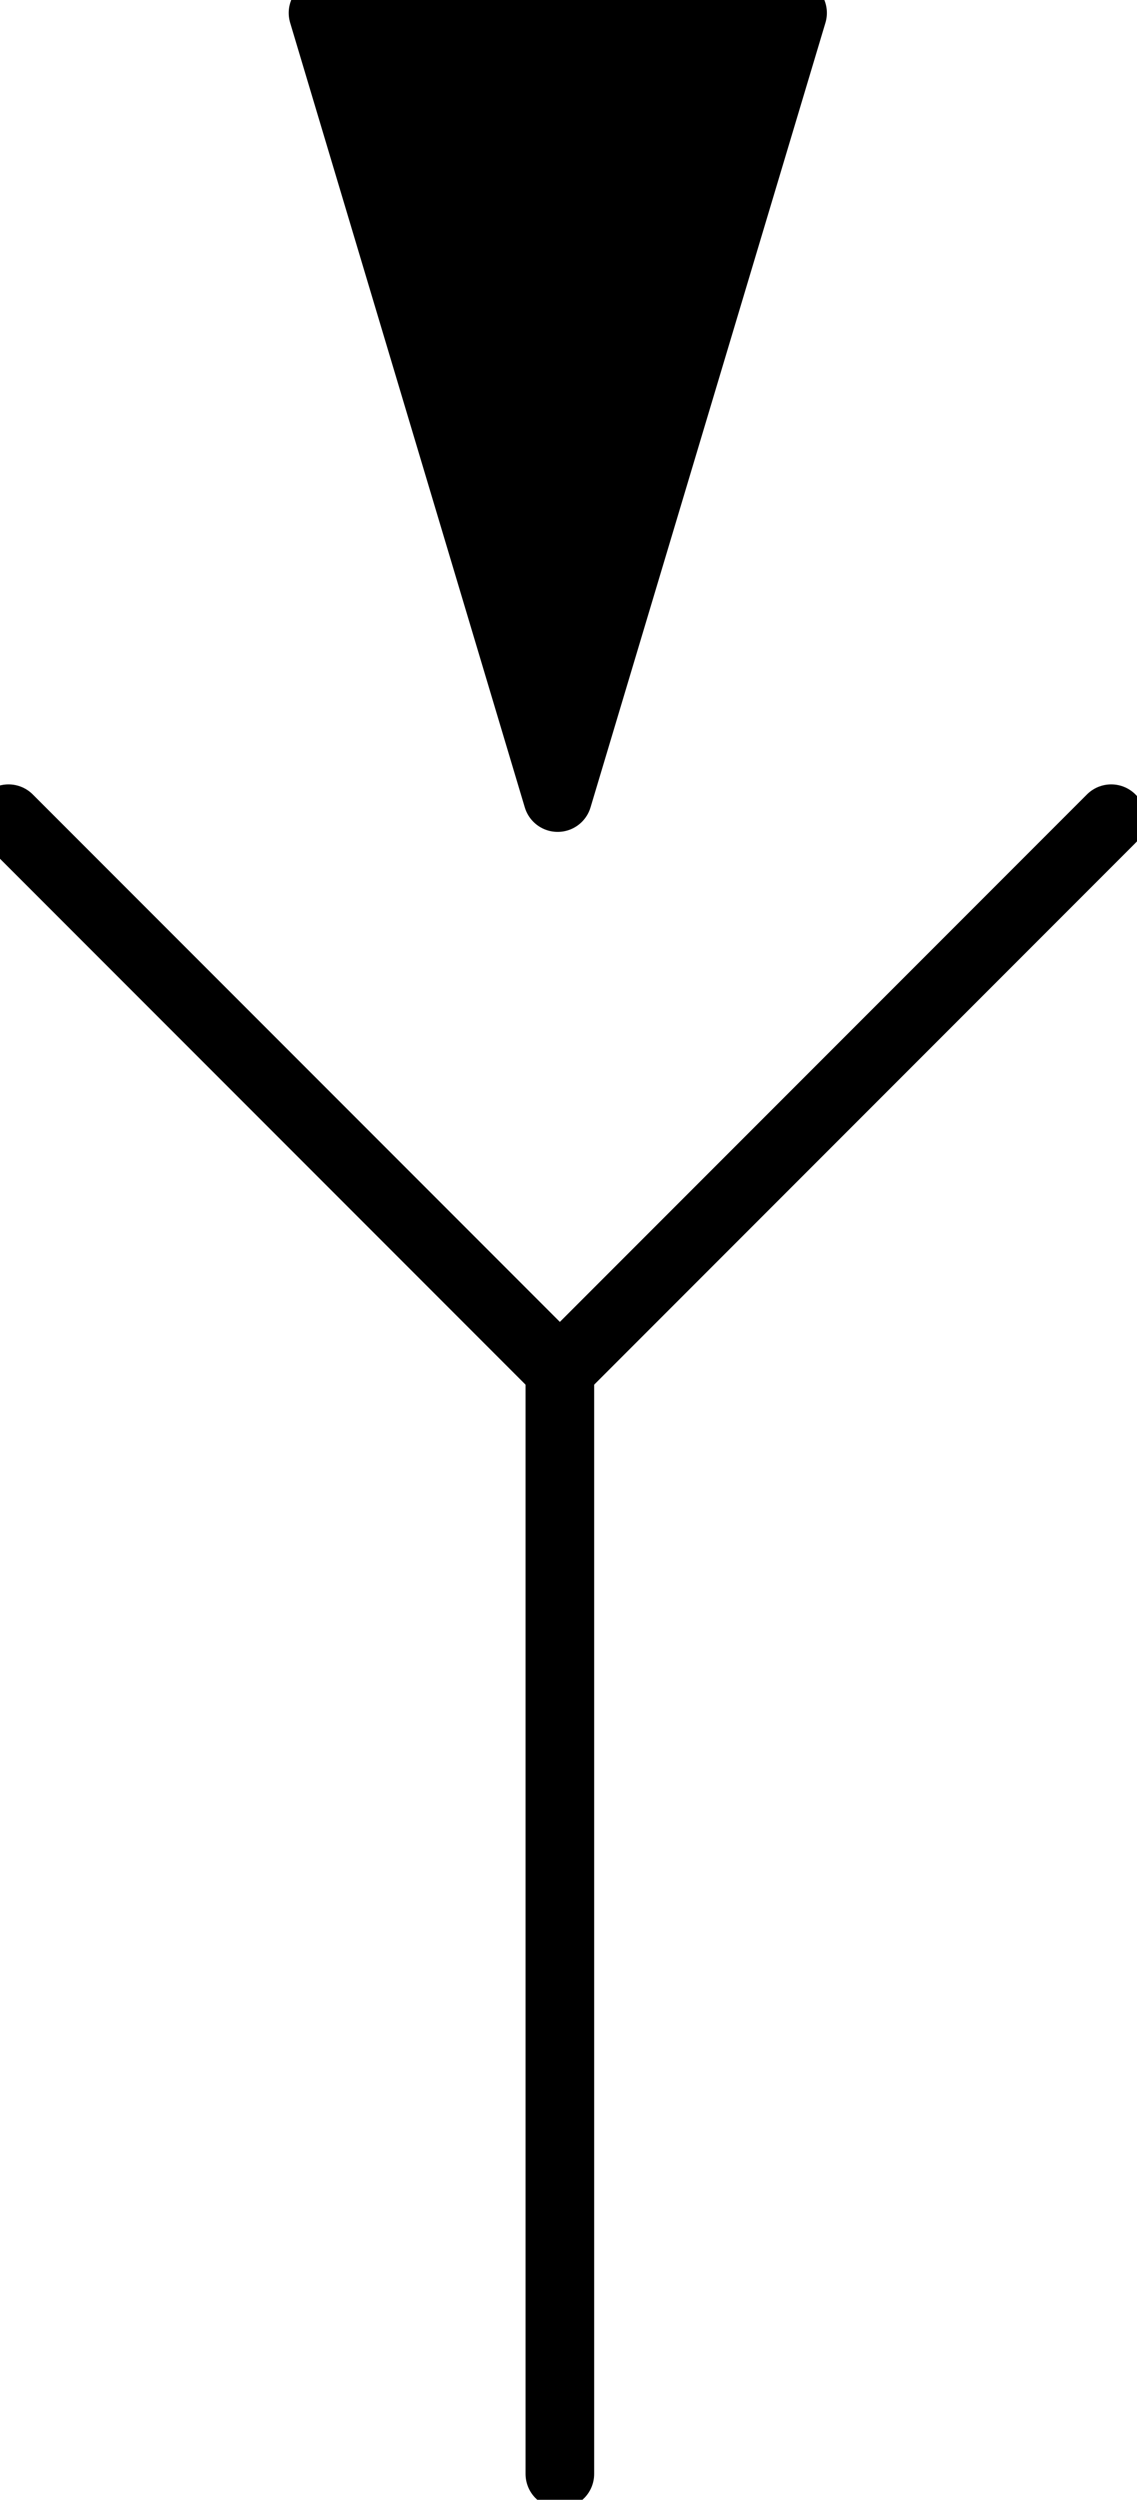 <?xml version="1.0" encoding="UTF-8"?><!DOCTYPE svg PUBLIC "-//W3C//DTD SVG 1.1//EN" "http://www.w3.org/Graphics/SVG/1.1/DTD/svg11.dtd"><svg xmlns="http://www.w3.org/2000/svg" xmlns:xlink="http://www.w3.org/1999/xlink" version="1.1" width="17.538mm" height="38.531mm" viewBox="-0.031 -0.031 4.143 9.102"><defs vector-effect="non-scaling-stroke"/><g><g id="cell-uLK70C2m2TvLKTuJ5GCq-3" layer="Symbol"><path d="M2.857 0.016L2.001 2.873 1.146 0.016Z" fill="#000000" stroke="rgb(0, 0, 0)" stroke-miterlimit="10" pointer-events="all" stroke-width="0.25" stroke-linecap="round" stroke-linejoin="round"/></g><g id="cell-uLK70C2m2TvLKTuJ5GCq-2" layer="Symbol"><path d="M0 2.95L2.009 4.959" fill="none" stroke="rgb(0, 0, 0)" stroke-miterlimit="10" pointer-events="stroke" stroke-width="0.25" stroke-linecap="round" stroke-linejoin="round"/></g><g id="cell-uLK70C2m2TvLKTuJ5GCq-1" layer="Symbol"><path d="M2.009 4.959L4.018 2.95" fill="none" stroke="rgb(0, 0, 0)" stroke-miterlimit="10" pointer-events="stroke" stroke-width="0.25" stroke-linecap="round" stroke-linejoin="round"/></g><g id="cell-uLK70C2m2TvLKTuJ5GCq-0" layer="Symbol"><path d="M2.009 8.977L2.009 4.959" fill="none" stroke="rgb(0, 0, 0)" stroke-miterlimit="10" pointer-events="stroke" stroke-width="0.25" stroke-linecap="round" stroke-linejoin="round"/></g></g></svg>